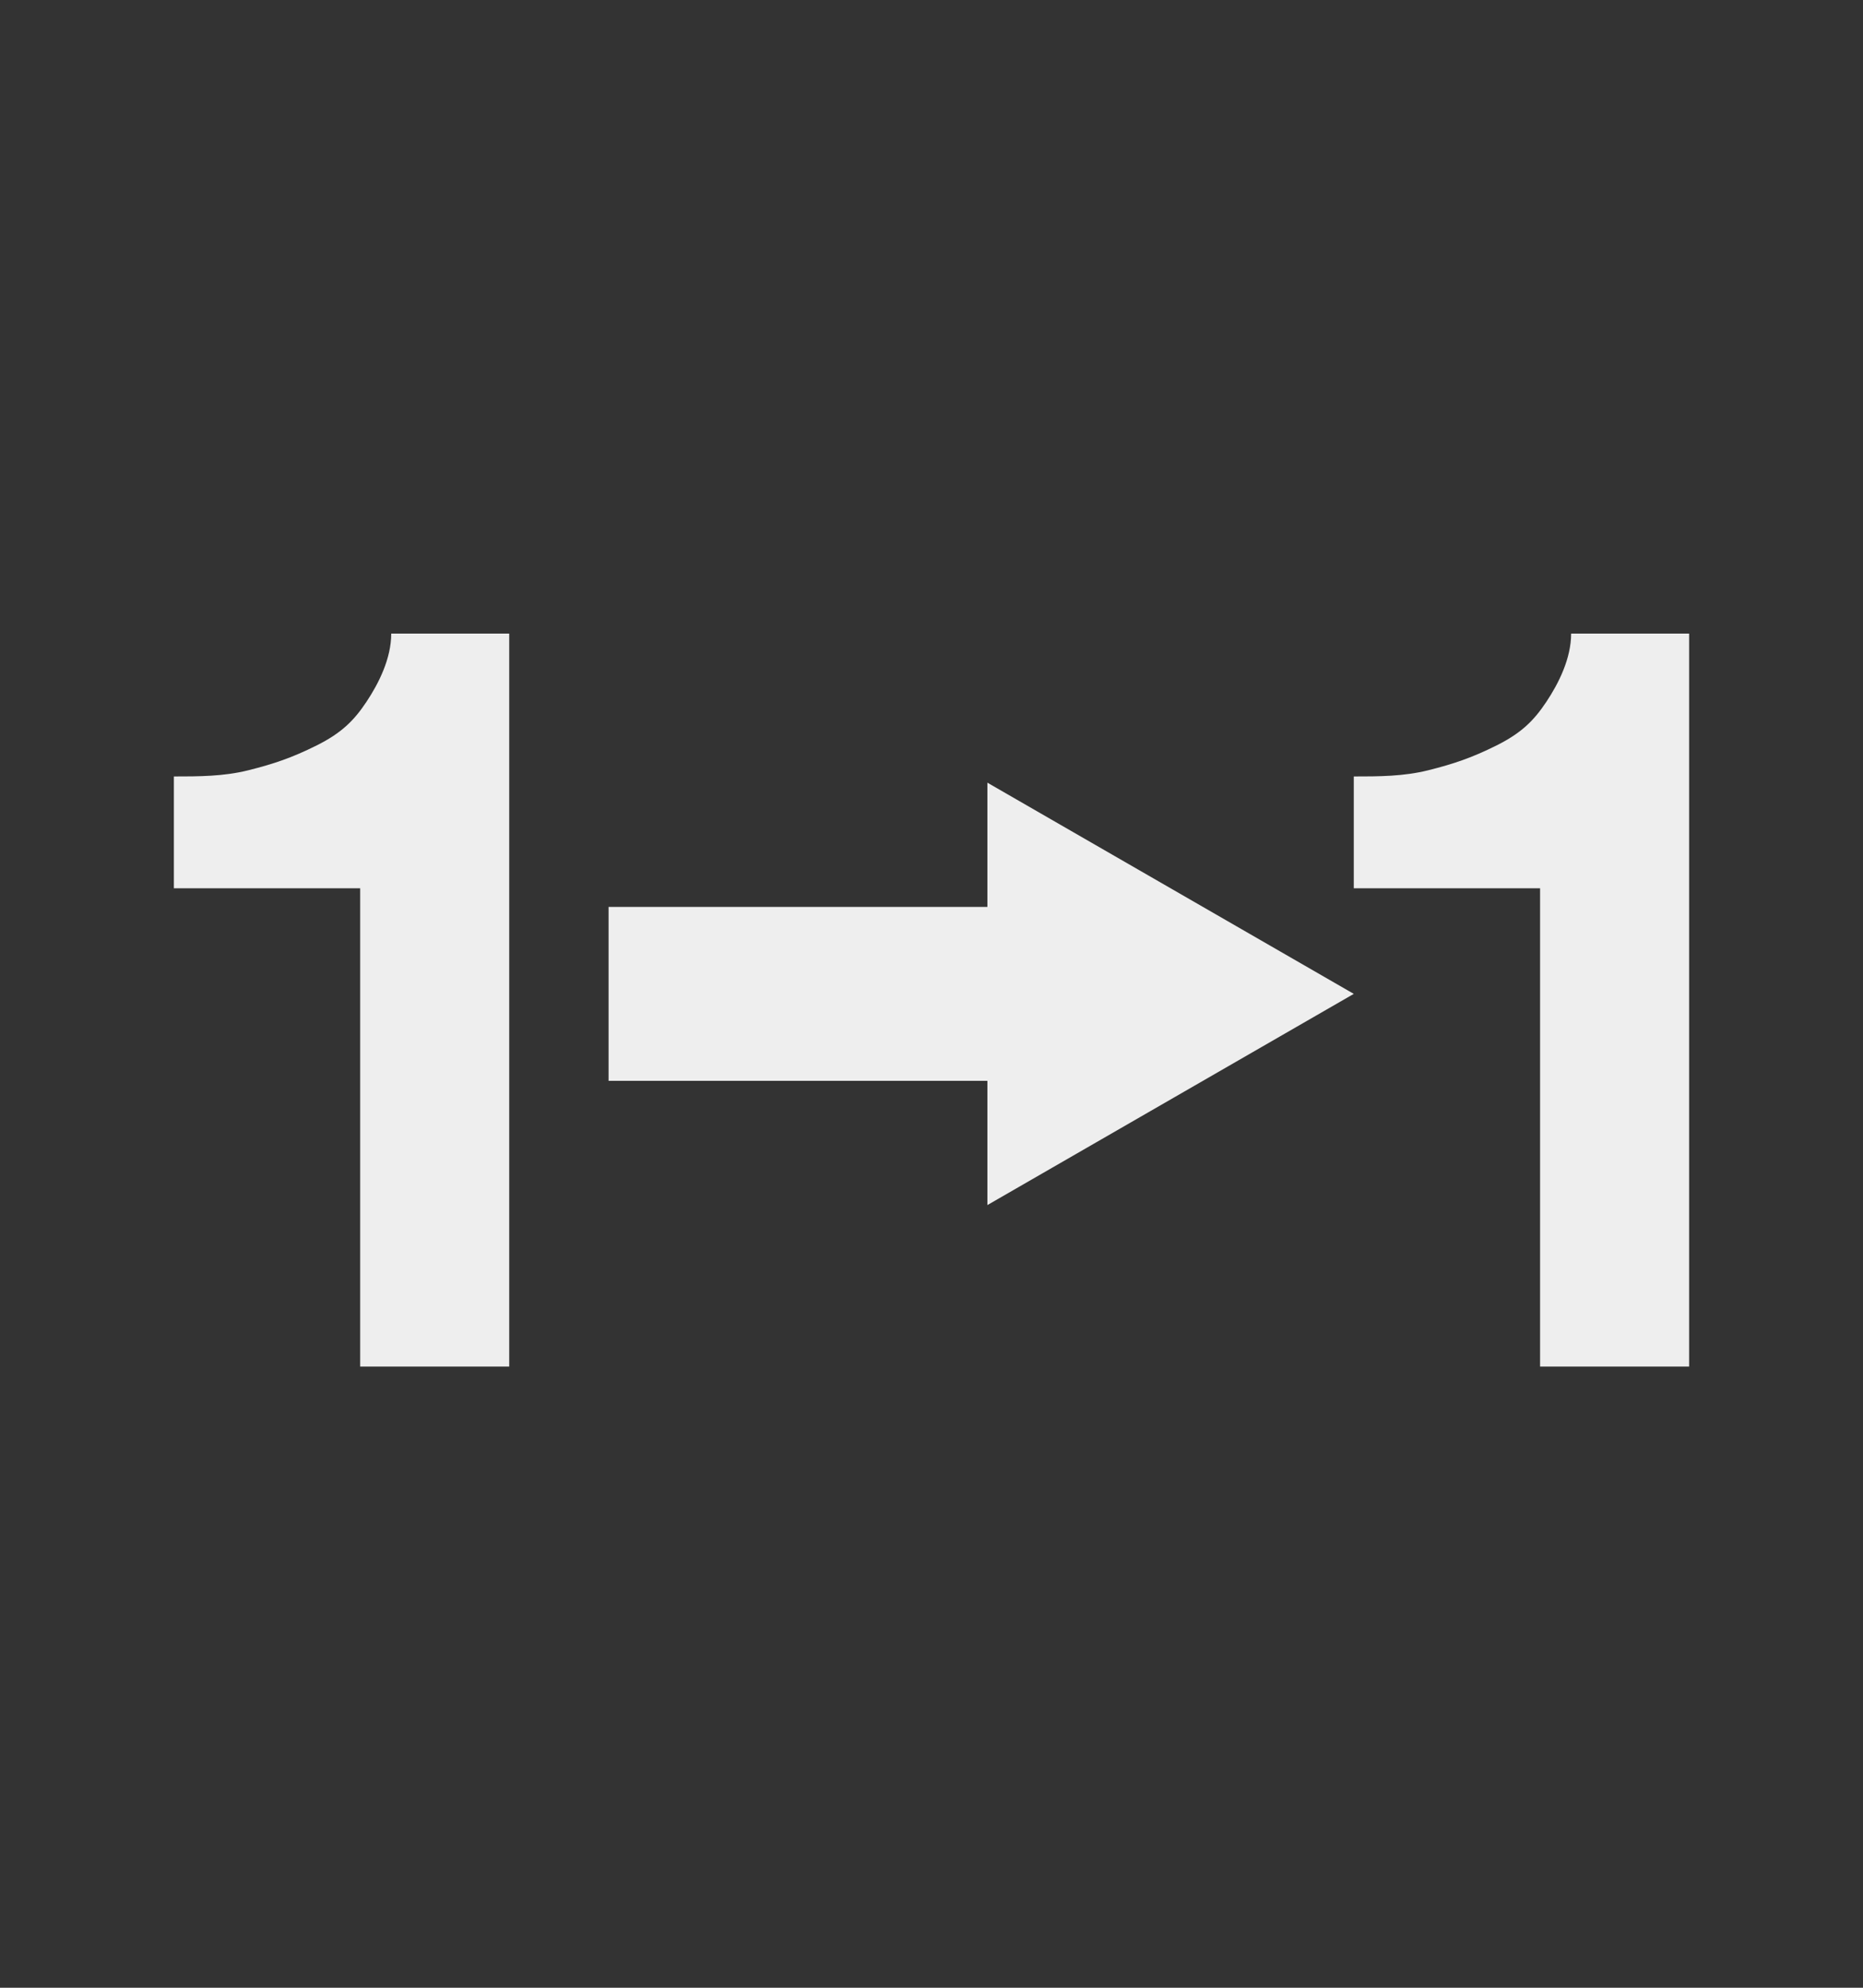 <?xml version="1.0" encoding="utf-8"?>
<!-- Generator: Adobe Illustrator 26.1.0, SVG Export Plug-In . SVG Version: 6.00 Build 0)  -->
<svg version="1.1" id="Layer_1" xmlns="http://www.w3.org/2000/svg" xmlns:xlink="http://www.w3.org/1999/xlink" x="0px" y="0px"
	 viewBox="0 0 30 32" style="enable-background:new 0 0 30 32;" xml:space="preserve">
<rect x="0" y="0" width="30" height="32" fill="#333333" stroke="none"/>
<style type="text/css">
	.st0{fill:#EEEEEE;}
</style>
<g>
	<g>
		<g>
			<path class="st0" d="M5.8,22v-7.7h-3v-1.8c0.4,0,0.8,0,1.2-0.1s0.7-0.2,1.1-0.4s0.6-0.4,0.8-0.7c0.2-0.3,0.4-0.7,0.4-1.1h1.9V22
				H5.8z"/>
		</g>
		<g>
			<path class="st0" d="M24.8,22v-7.7h-3v-1.8c0.4,0,0.8,0,1.2-0.1c0.4-0.1,0.7-0.2,1.1-0.4s0.6-0.4,0.8-0.7
				c0.2-0.3,0.4-0.7,0.4-1.1h1.9V22H24.8z"/>
		</g>
	</g>
	<polygon class="st0" points="21.8,16 15.9,12.6 15.9,14.6 9.8,14.6 9.8,17.4 15.9,17.4 15.9,19.4 	"/>
</g>
</svg>
